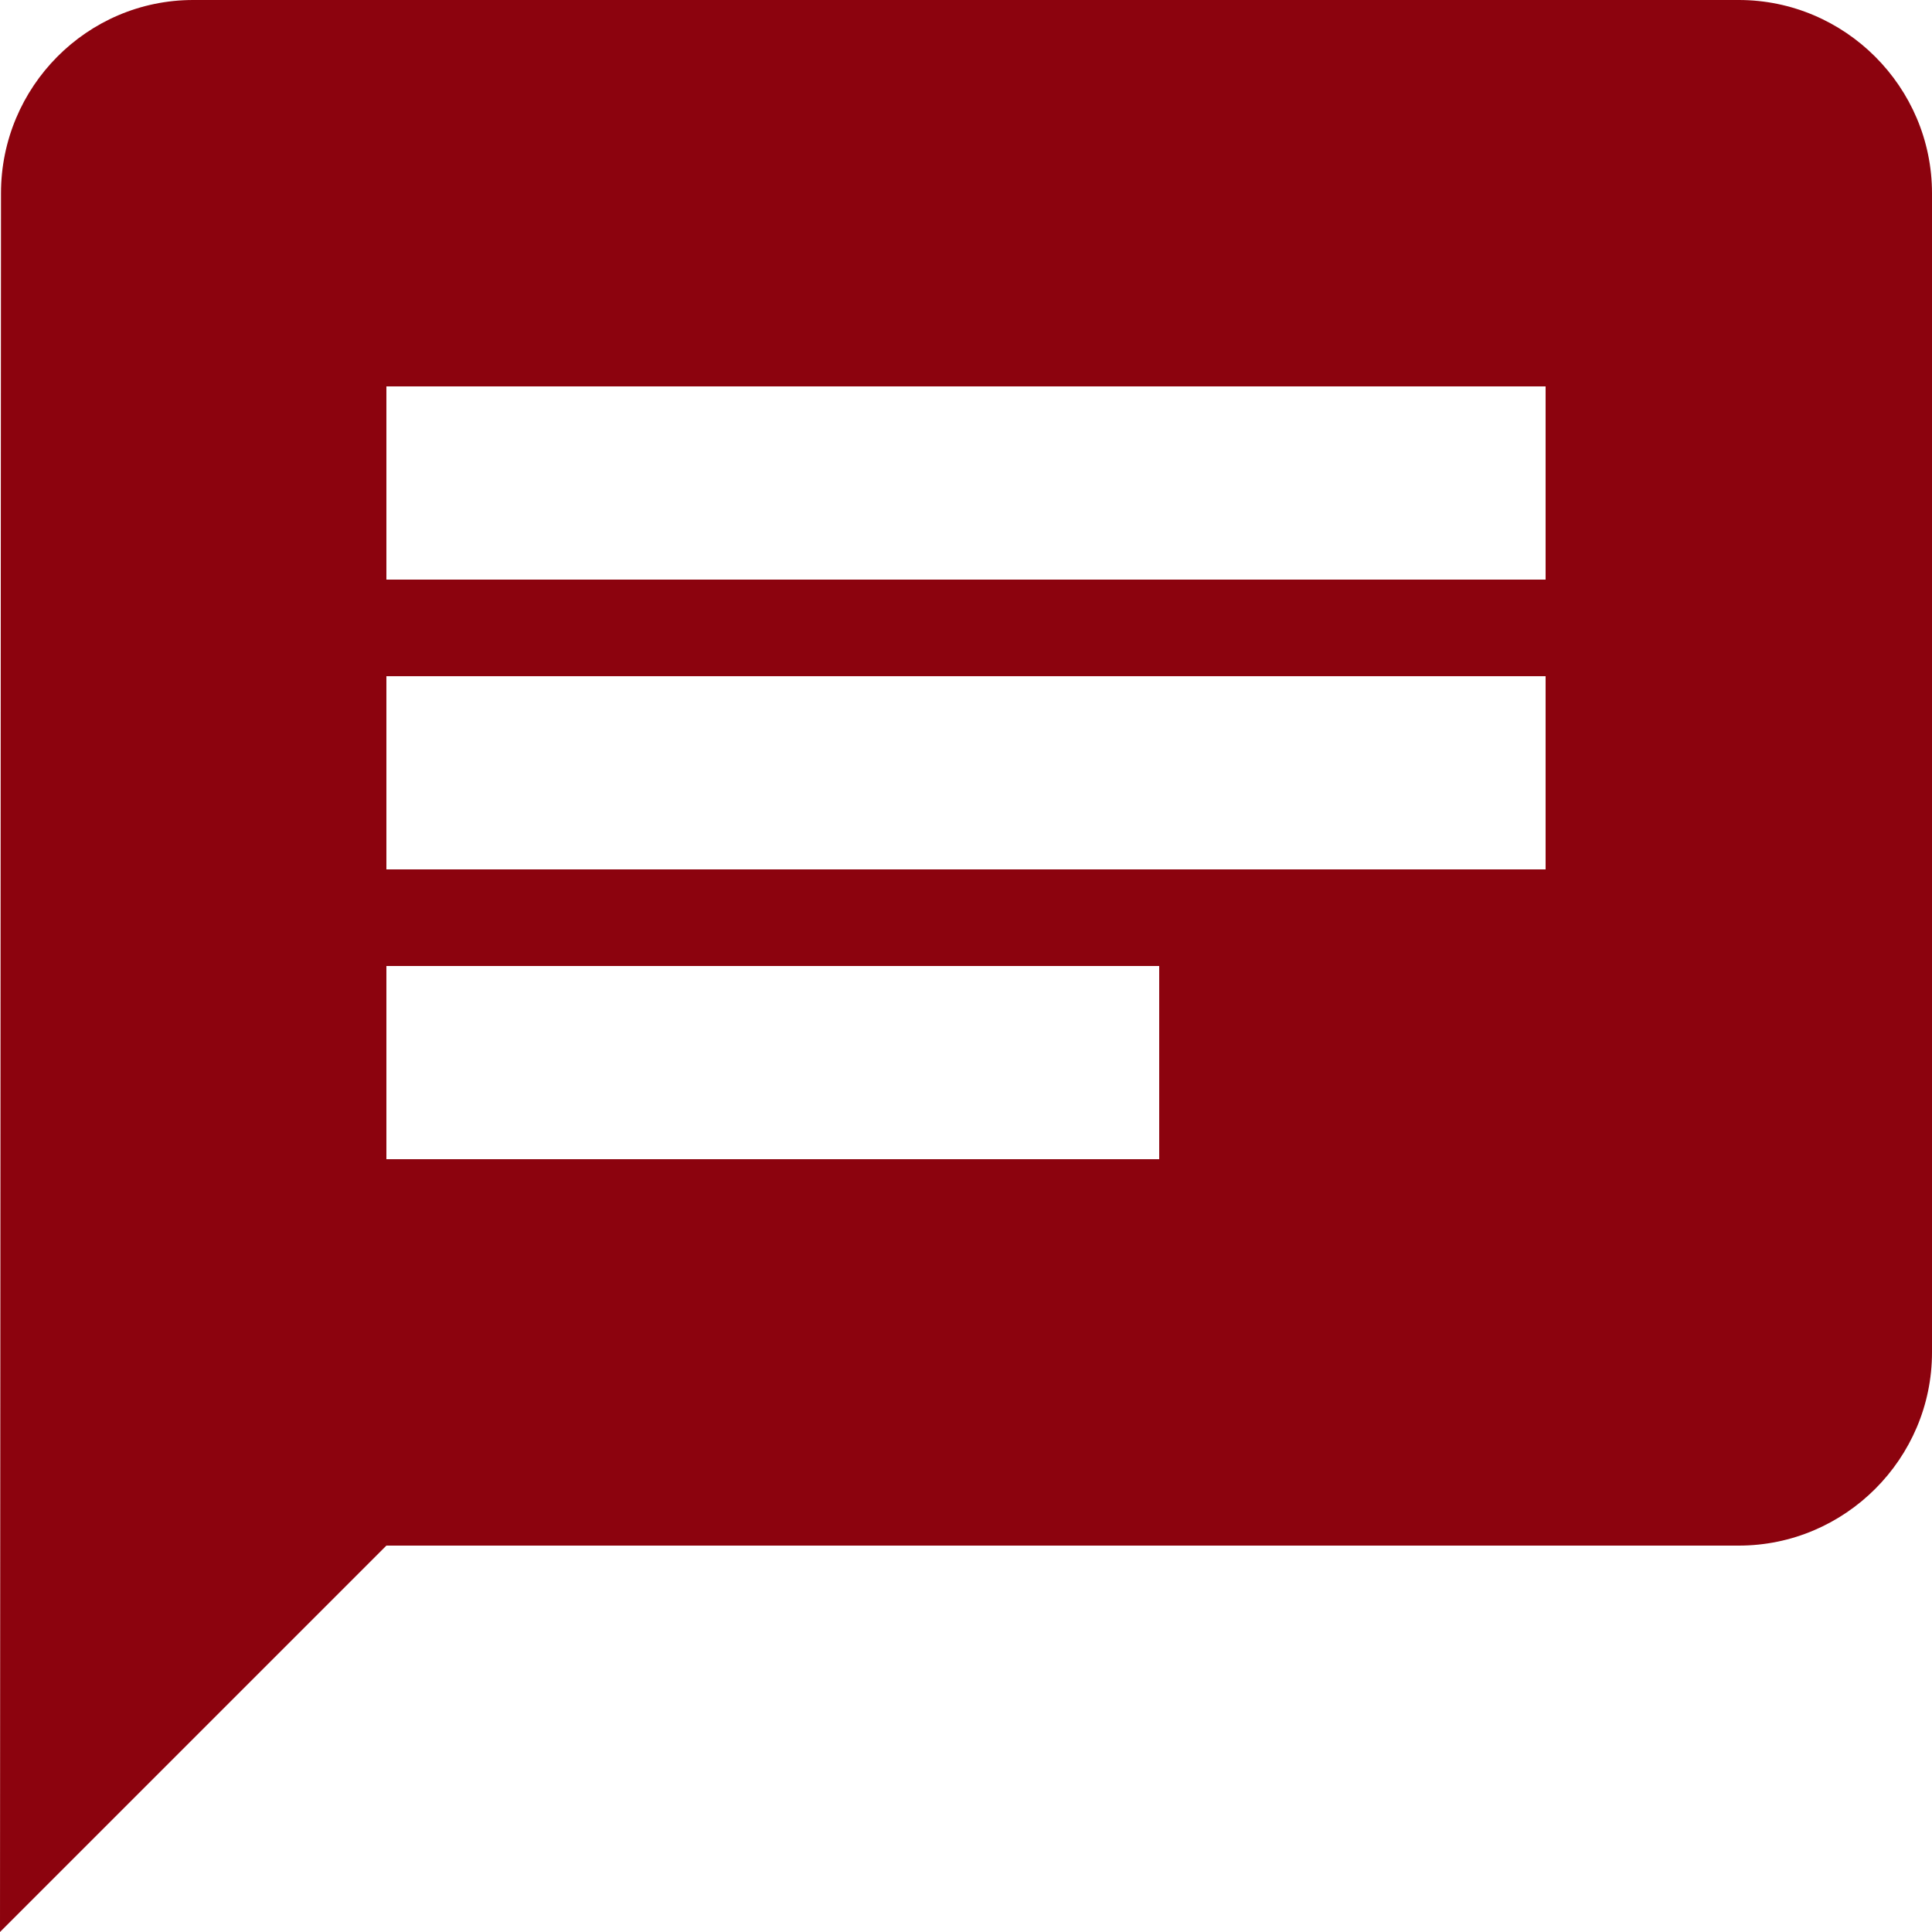 <svg width="35" height="35" viewBox="0 0 35 35" fill="none" xmlns="http://www.w3.org/2000/svg">
<path d="M31.5 0H3.5C1.575 0 0.018 1.575 0.018 3.5L0 35L7 28H31.5C33.425 28 35 26.425 35 24.5V3.5C35 1.575 33.425 0 31.5 0ZM7 12.25H28V15.75H7V12.25ZM21 21H7V17.5H21V21ZM28 10.5H7V7H28V10.5Z" fill="#8C030E"/>
</svg>
